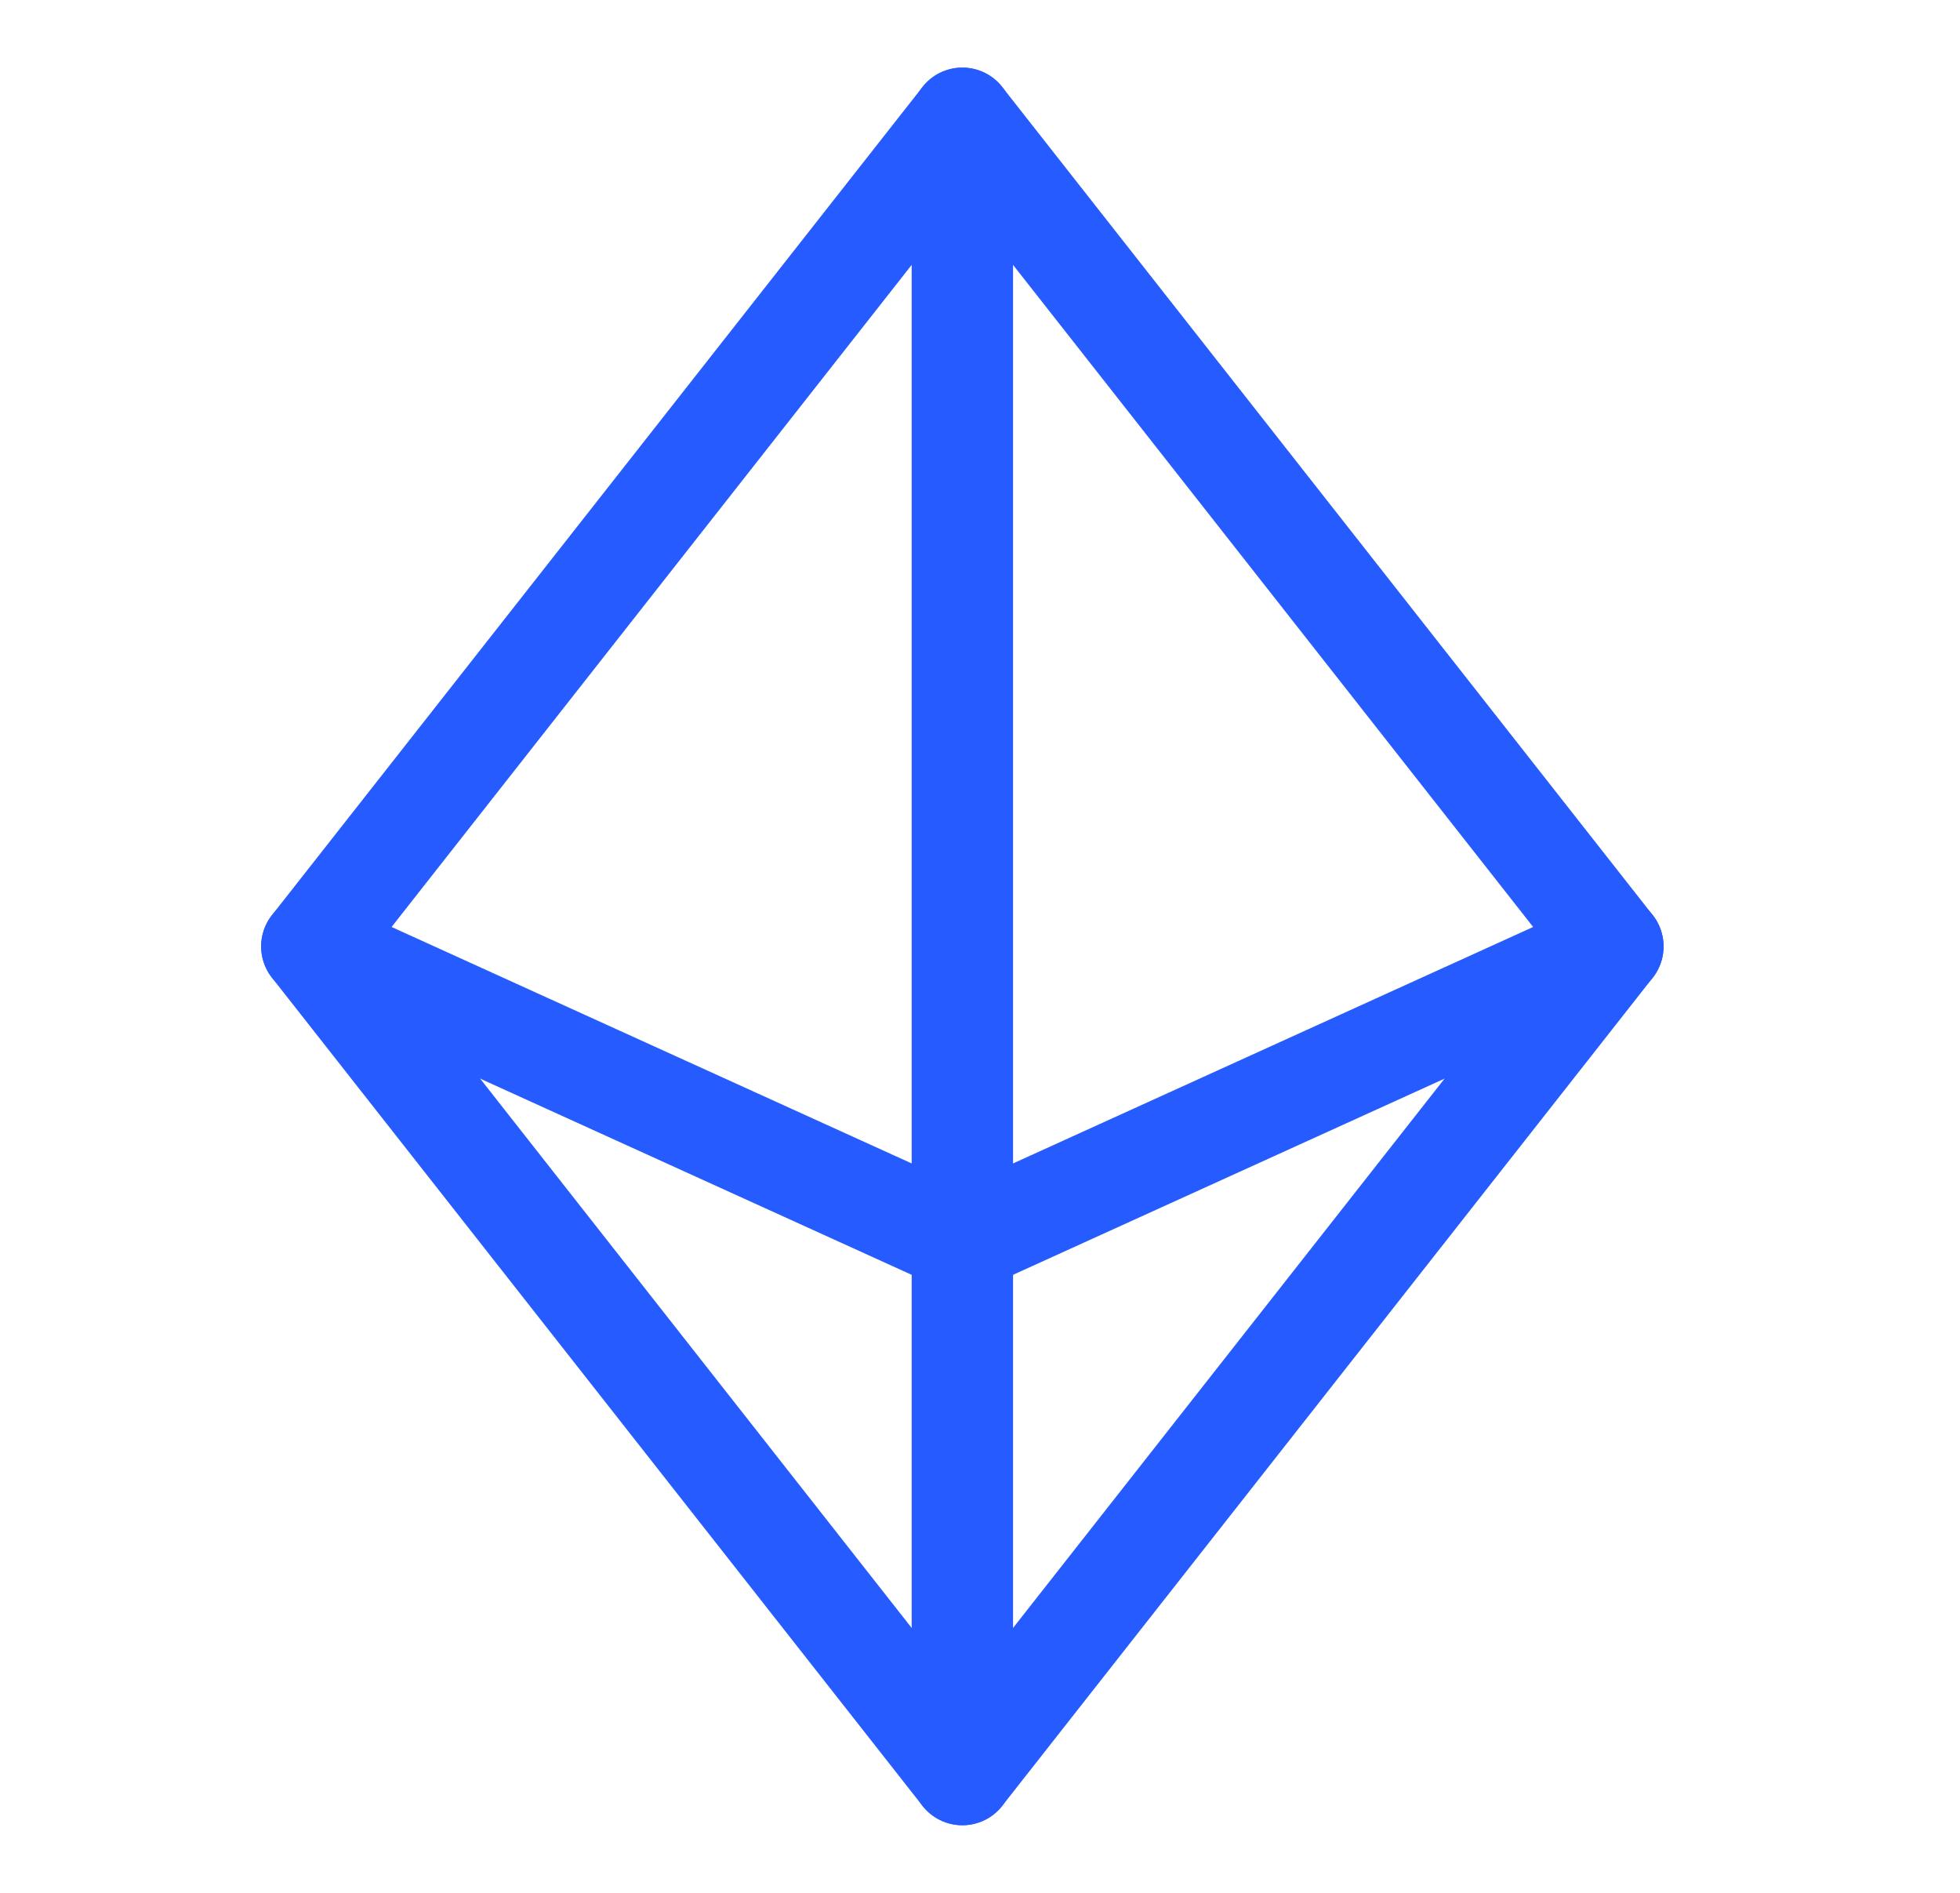 <svg width="29" height="28" viewBox="0 0 29 28" fill="none" xmlns="http://www.w3.org/2000/svg">
<path d="M14.239 1.75V26.25" stroke="#265CFF" stroke-width="1.5" stroke-linecap="round" stroke-linejoin="round"/>
<path d="M23.864 14L14.239 18.375L4.614 14" stroke="#265CFF" stroke-width="1.5" stroke-linecap="round" stroke-linejoin="round"/>
<path d="M14.239 1.75L23.864 14L14.239 26.25L4.614 14L14.239 1.75Z" stroke="#265CFF" stroke-width="1.5" stroke-linecap="round" stroke-linejoin="round"/>
</svg>
